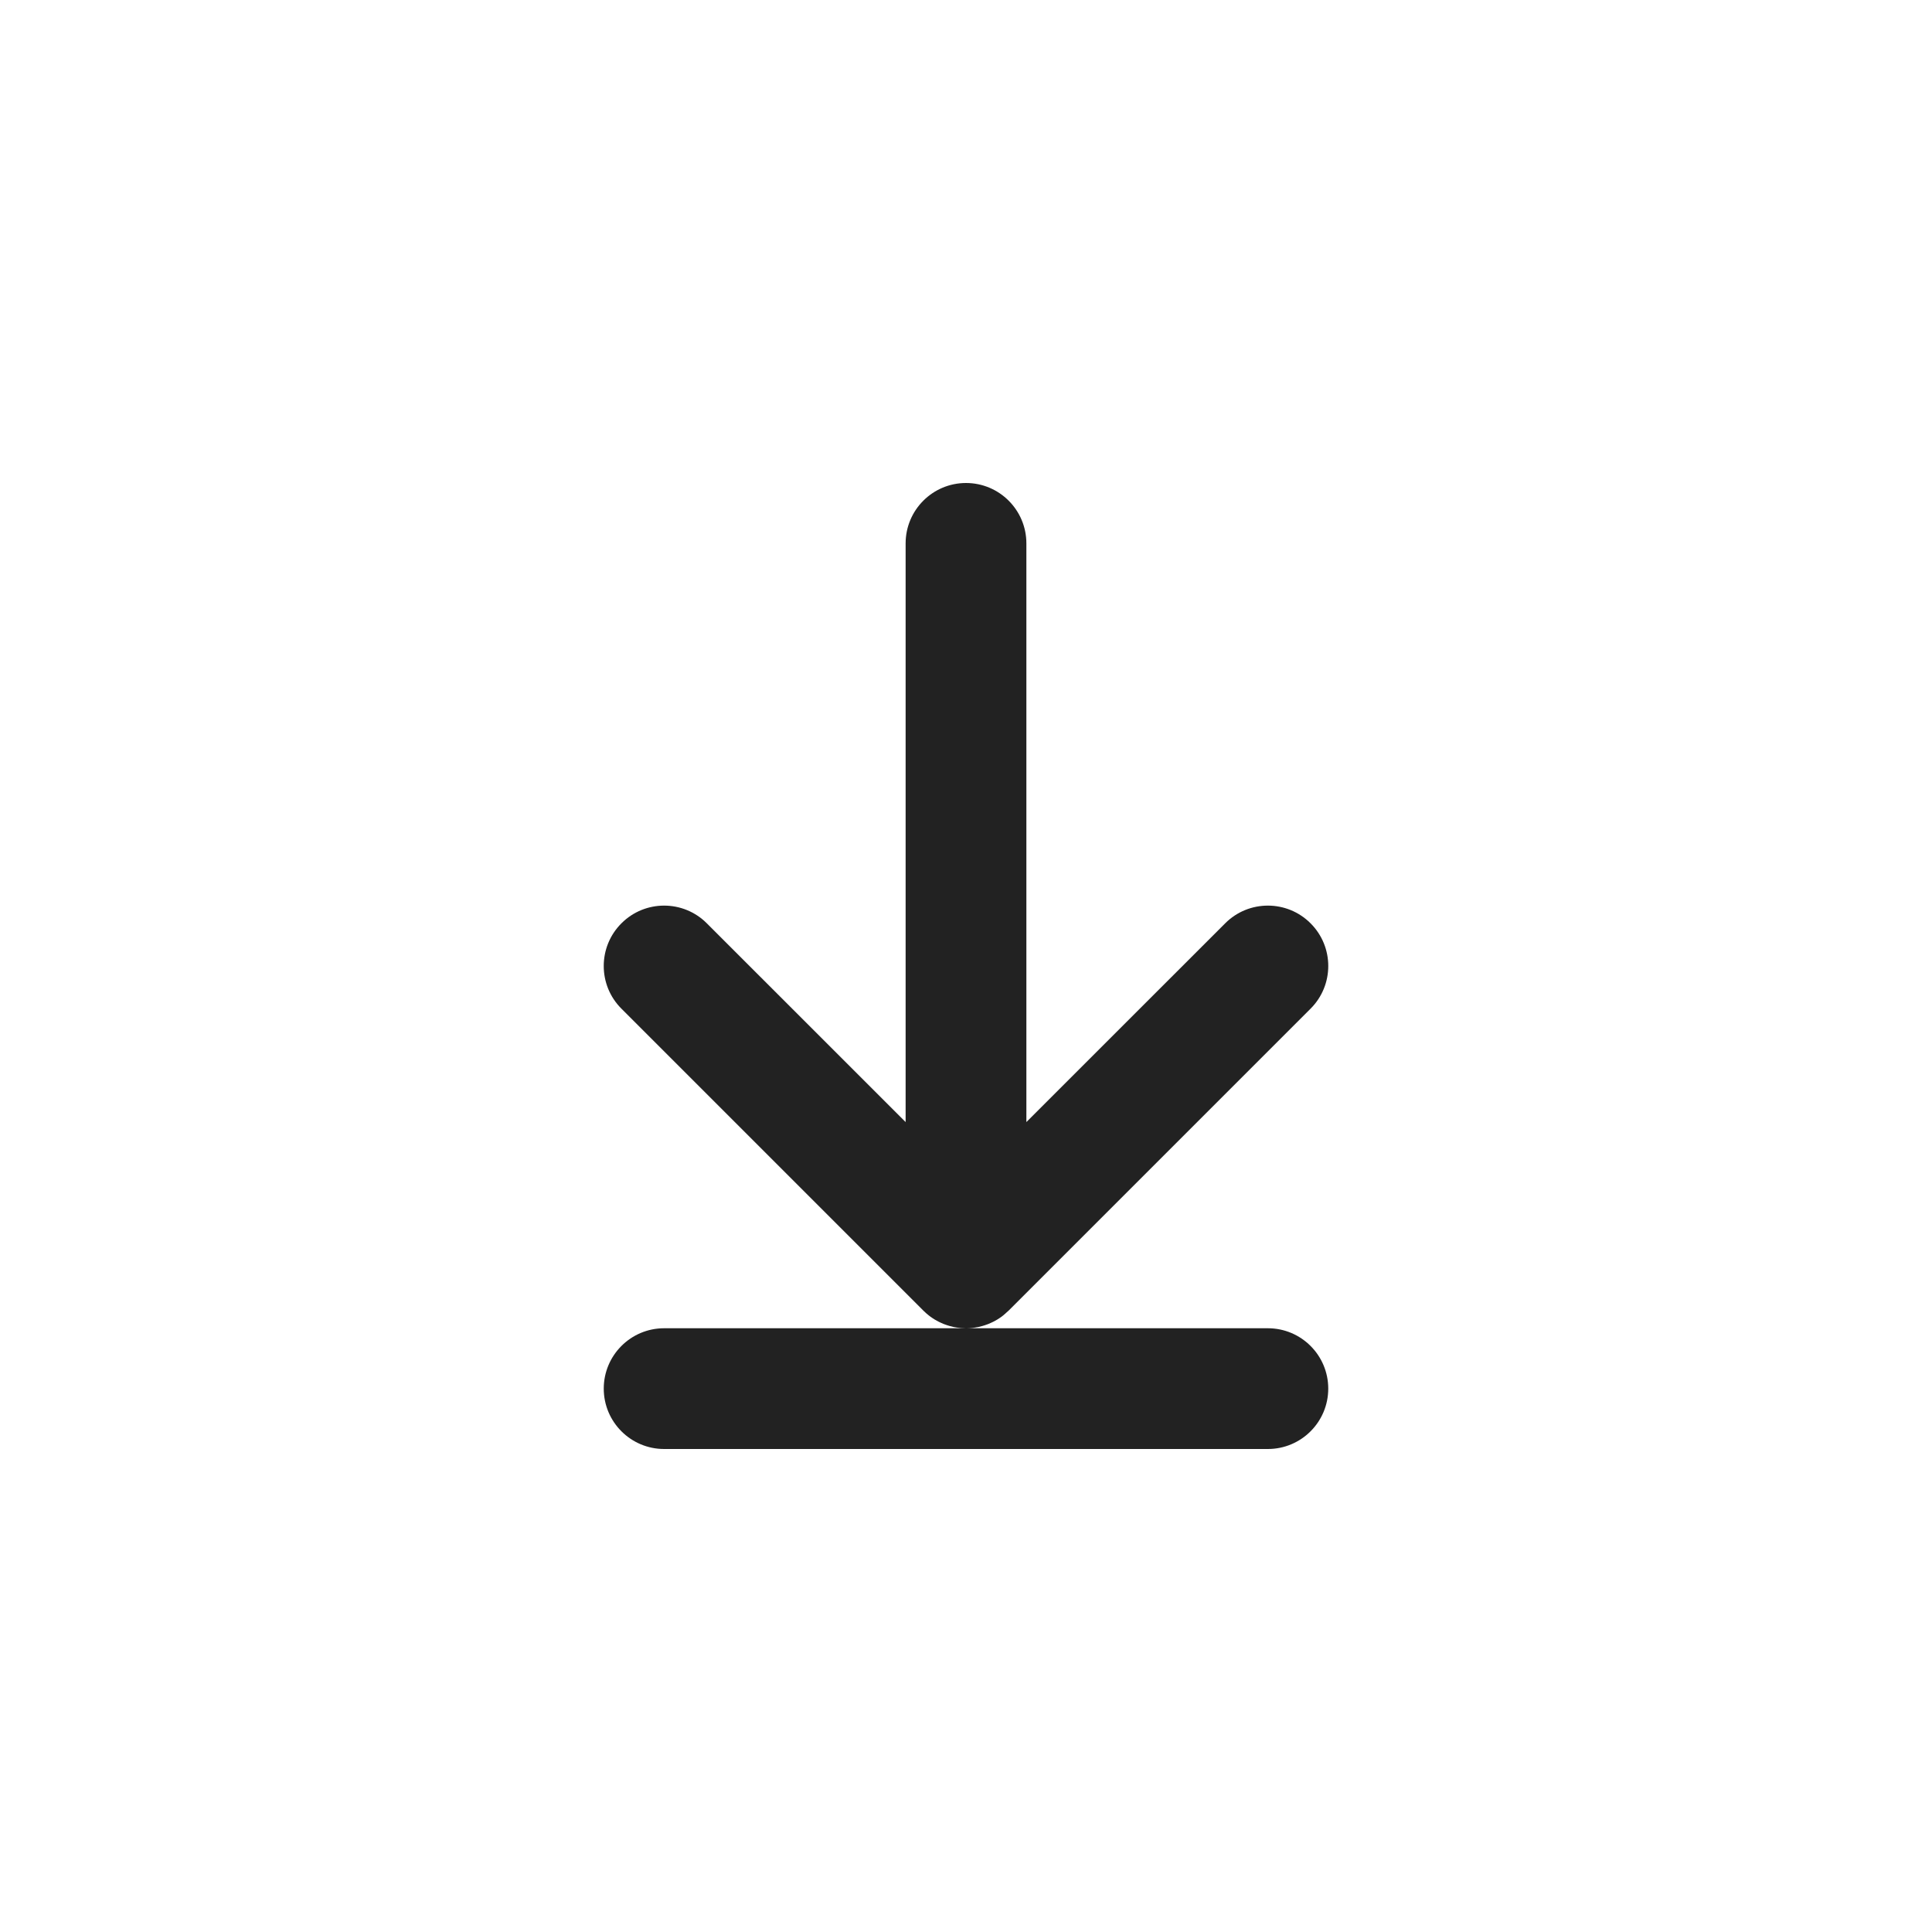 <?xml version="1.0" encoding="UTF-8"?>
<svg width="32px" height="32px" viewBox="0 0 32 32" version="1.1" xmlns="http://www.w3.org/2000/svg" xmlns:xlink="http://www.w3.org/1999/xlink">
    <!-- Generator: sketchtool 59 (101010) - https://sketch.com -->
    <title>4E2E4B8D-E05A-4A3B-847B-FC95D0F269E0</title>
    <desc>Created with sketchtool.</desc>
    <g id="Guide" stroke="none" stroke-width="1" fill="none" fill-rule="evenodd">
        <g id="icons" transform="translate(-824, -288)" fill="#222222">
            <g id=".platform/icon/download" transform="translate(824, 288)">
                <g id="Combined-Shape">
                    <path d="M21,22 C21.552,22 22,22.448 22,23 C22,23.552 21.552,24 21,24 L11,24 C10.448,24 10,23.552 10,23 C10,22.448 10.448,22 11,22 L21,22 Z M16,8 C16.552,8 17,8.448 17,9 L17,18.585 L20.293,15.293 C20.683,14.902 21.317,14.902 21.707,15.293 C22.098,15.683 22.098,16.317 21.707,16.707 L16.707,21.707 C16.679,21.736 16.648,21.762 16.617,21.787 L16.707,21.707 C16.672,21.743 16.634,21.775 16.595,21.804 C16.571,21.822 16.546,21.838 16.521,21.854 C16.509,21.861 16.496,21.869 16.484,21.875 C16.464,21.886 16.444,21.897 16.423,21.906 C16.406,21.914 16.389,21.922 16.371,21.929 C16.352,21.937 16.332,21.944 16.312,21.95 C16.297,21.955 16.281,21.96 16.266,21.964 C16.244,21.97 16.223,21.975 16.201,21.98 C16.193,21.981 16.185,21.983 16.176,21.984 L16.149,21.989 C16.128,21.992 16.107,21.995 16.086,21.996 L16.059,21.998 L16.059,21.998 L16.034,21.999 C16.022,22 16.011,22 16,22 L15.967,21.998 L15.941,21.998 C15.932,21.998 15.923,21.997 15.914,21.996 L16,22 C15.949,22 15.9,21.996 15.851,21.989 C15.834,21.986 15.817,21.983 15.799,21.98 C15.777,21.975 15.756,21.97 15.734,21.964 C15.719,21.96 15.703,21.955 15.688,21.95 C15.668,21.944 15.648,21.937 15.629,21.929 C15.611,21.922 15.594,21.914 15.577,21.906 C15.556,21.897 15.536,21.886 15.516,21.875 C15.504,21.869 15.491,21.861 15.479,21.854 C15.454,21.838 15.429,21.822 15.405,21.804 C15.397,21.798 15.39,21.793 15.383,21.787 C15.352,21.762 15.321,21.736 15.293,21.707 L10.293,16.707 C9.902,16.317 9.902,15.683 10.293,15.293 C10.683,14.902 11.317,14.902 11.707,15.293 L15,18.585 L15,9 C15,8.448 15.448,8 16,8 Z"></path>
                </g>
            </g>
        </g>
    </g>
</svg>